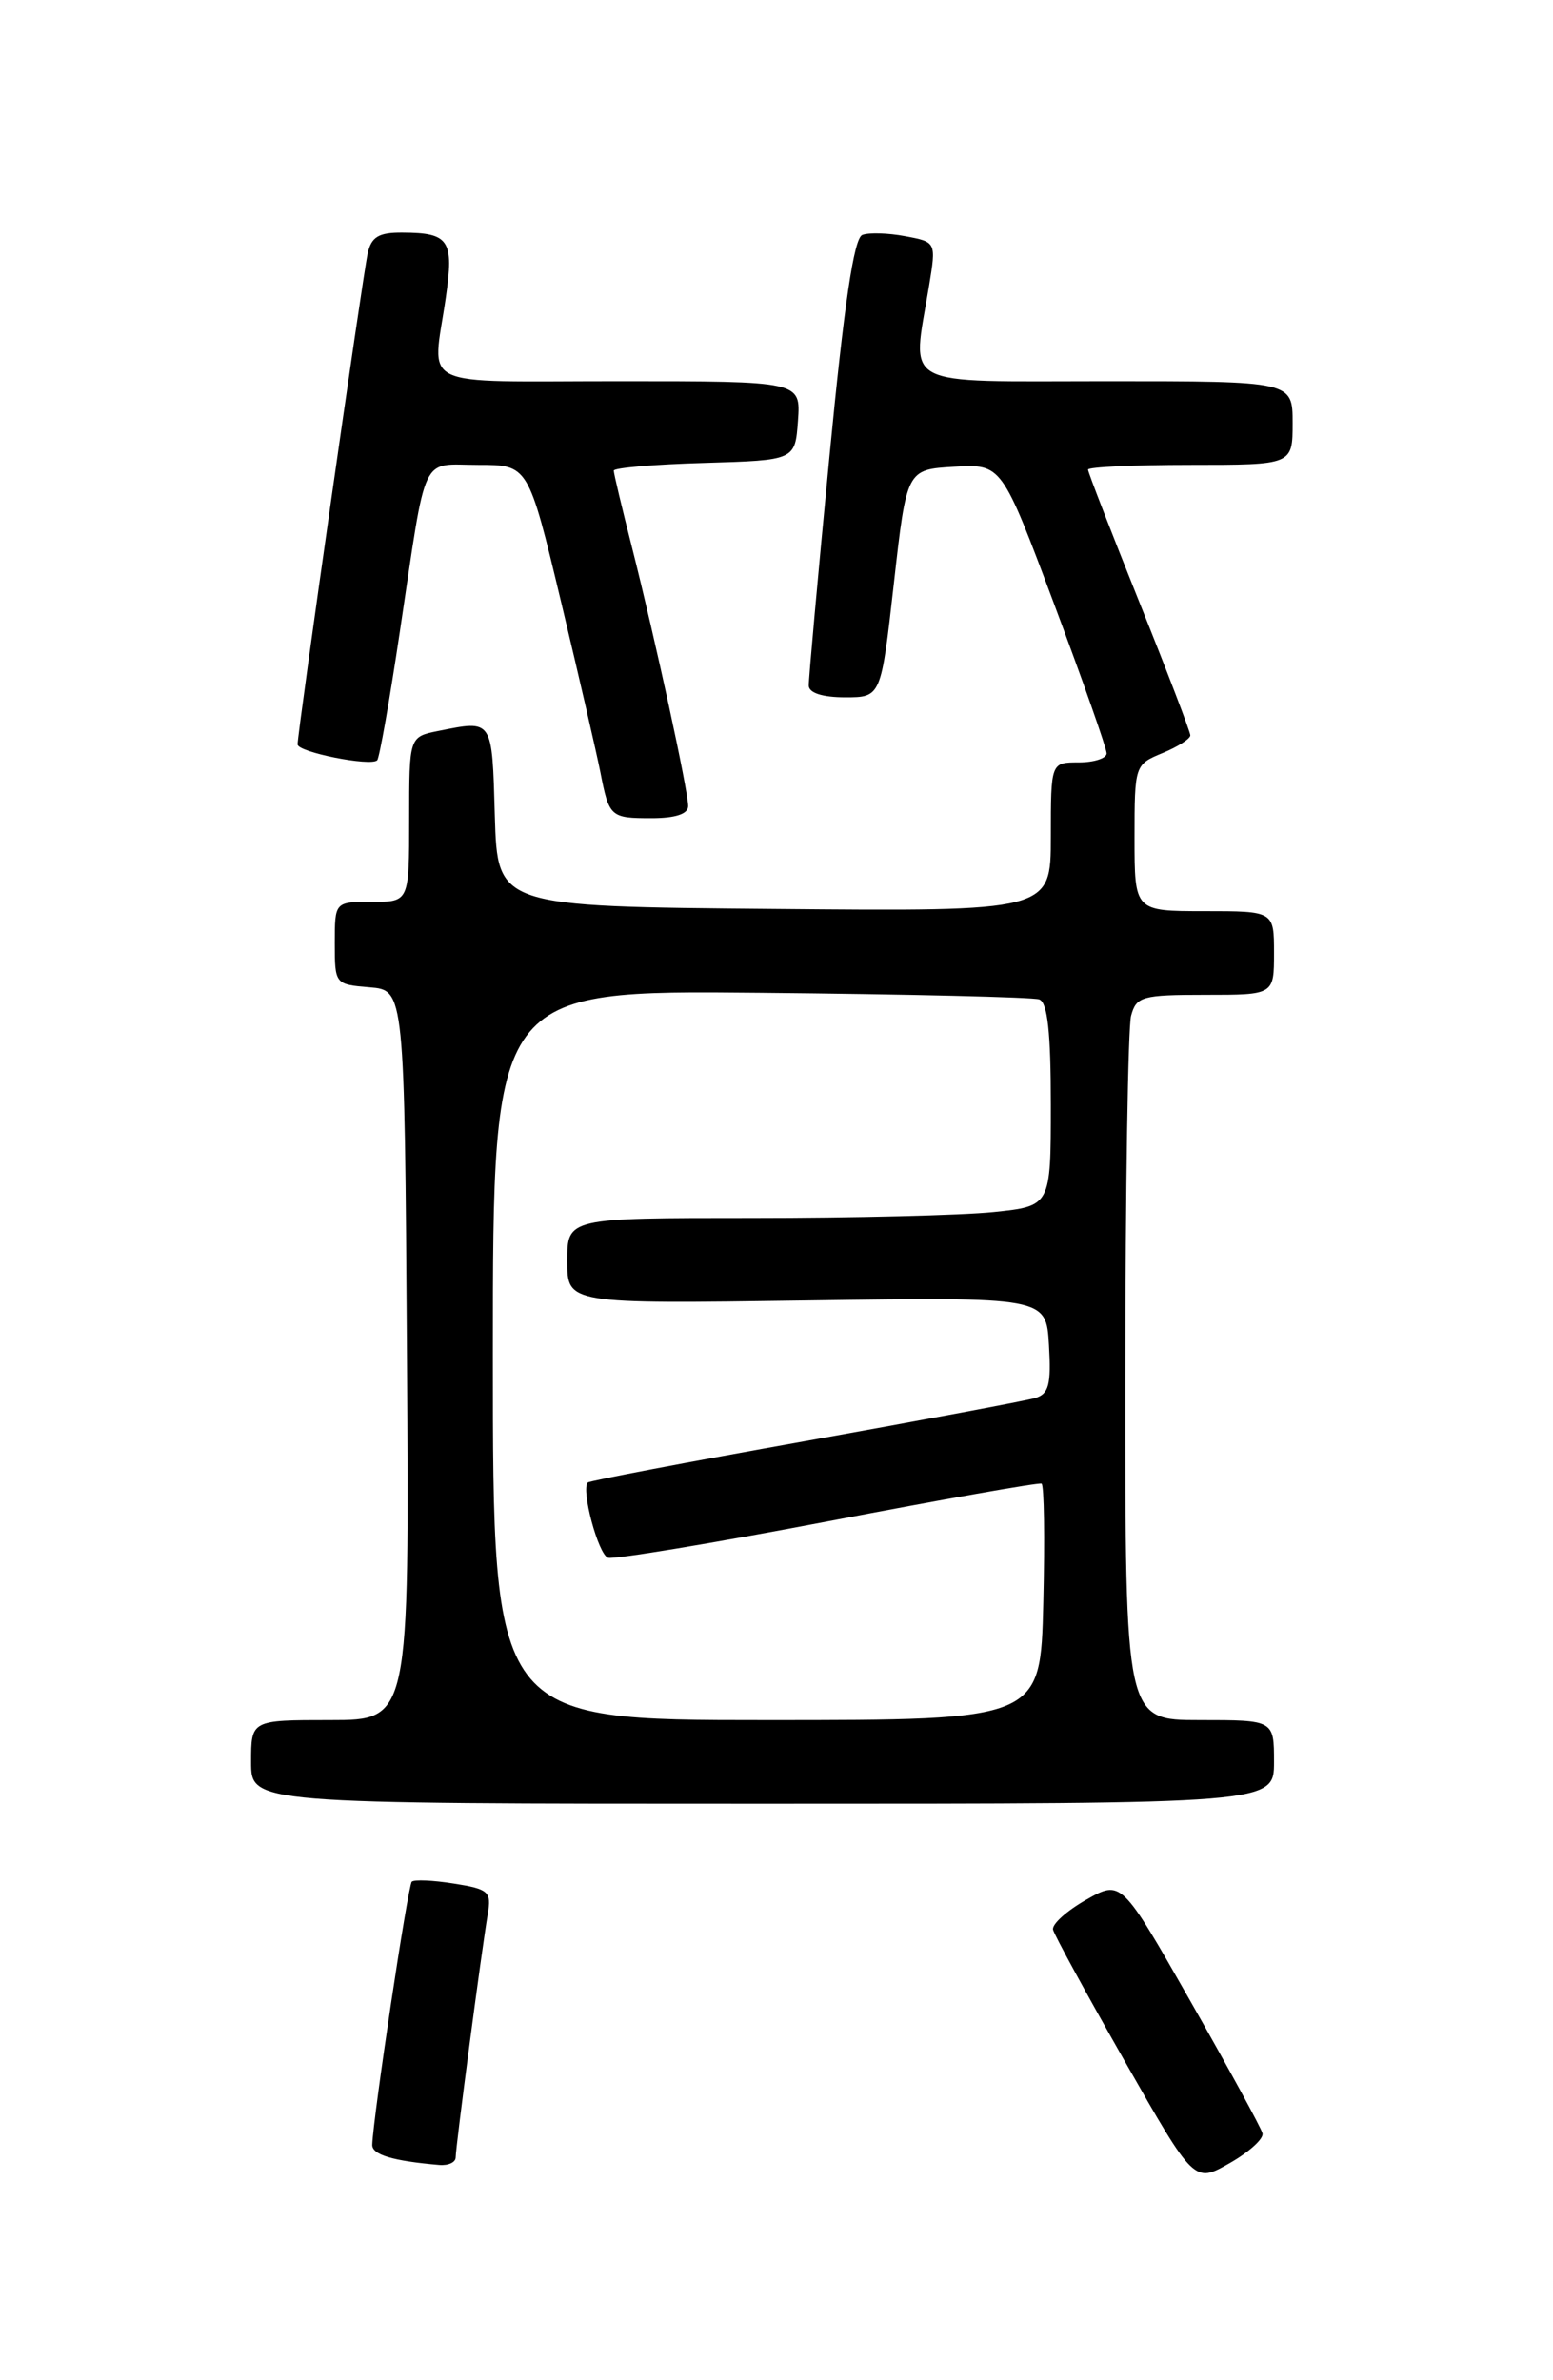 <?xml version="1.0" encoding="UTF-8" standalone="no"?>
<!DOCTYPE svg PUBLIC "-//W3C//DTD SVG 1.1//EN" "http://www.w3.org/Graphics/SVG/1.1/DTD/svg11.dtd" >
<svg xmlns="http://www.w3.org/2000/svg" xmlns:xlink="http://www.w3.org/1999/xlink" version="1.1" viewBox="0 0 167 256">
 <g >
 <path fill="currentColor"
d=" M 135.76 229.45 C 135.62 228.87 132.14 222.50 128.04 215.29 C 120.58 202.18 120.58 202.18 116.78 204.34 C 114.69 205.53 113.09 206.97 113.24 207.55 C 113.38 208.13 116.86 214.50 120.96 221.71 C 128.42 234.82 128.42 234.82 132.22 232.66 C 134.31 231.47 135.91 230.03 135.76 229.45 Z  M 49.00 232.03 C 49.00 230.89 51.80 209.68 52.45 205.87 C 52.86 203.46 52.56 203.18 48.82 202.59 C 46.57 202.23 44.53 202.14 44.28 202.39 C 43.86 202.80 40.11 227.82 40.03 230.68 C 40.00 231.75 42.24 232.42 47.25 232.85 C 48.21 232.93 49.00 232.57 49.00 232.03 Z  M 137.00 189.50 C 137.00 185.00 137.00 185.00 129.00 185.00 C 121.00 185.00 121.00 185.00 121.01 148.25 C 121.02 128.04 121.30 110.49 121.63 109.25 C 122.19 107.17 122.81 107.00 129.62 107.00 C 137.00 107.00 137.00 107.00 137.00 102.50 C 137.00 98.00 137.00 98.00 129.50 98.00 C 122.00 98.00 122.00 98.00 122.00 90.12 C 122.00 82.31 122.03 82.23 125.00 81.00 C 126.65 80.32 128.00 79.46 128.00 79.09 C 128.00 78.73 125.53 72.26 122.50 64.72 C 119.48 57.19 117.00 50.79 117.00 50.51 C 117.00 50.23 121.95 50.00 128.00 50.00 C 139.00 50.00 139.00 50.00 139.00 45.50 C 139.00 41.00 139.00 41.00 119.00 41.00 C 96.40 41.00 98.07 41.89 99.90 30.77 C 100.68 26.03 100.68 26.03 97.35 25.41 C 95.51 25.06 93.44 25.00 92.73 25.27 C 91.82 25.62 90.77 32.72 89.19 49.13 C 87.95 61.99 86.95 73.06 86.97 73.75 C 86.99 74.53 88.46 75.00 90.87 75.00 C 94.74 75.00 94.74 75.00 96.12 62.75 C 97.50 50.50 97.50 50.50 102.61 50.20 C 107.72 49.91 107.72 49.91 113.36 64.98 C 116.46 73.27 119.00 80.49 119.00 81.03 C 119.00 81.56 117.65 82.00 116.00 82.00 C 113.00 82.00 113.00 82.00 113.00 90.01 C 113.00 98.03 113.00 98.03 83.25 97.76 C 53.50 97.50 53.50 97.50 53.21 87.75 C 52.91 77.26 53.03 77.44 47.12 78.62 C 44.00 79.25 44.00 79.25 44.00 88.12 C 44.00 97.00 44.00 97.00 40.00 97.00 C 36.00 97.00 36.00 97.00 36.00 101.44 C 36.00 105.85 36.03 105.88 39.75 106.19 C 43.50 106.50 43.50 106.50 43.76 145.75 C 44.02 185.00 44.02 185.00 35.51 185.00 C 27.00 185.00 27.00 185.00 27.00 189.50 C 27.00 194.00 27.00 194.00 82.00 194.00 C 137.00 194.00 137.00 194.00 137.00 189.50 Z  M 74.00 86.70 C 74.00 85.03 70.45 68.71 67.95 58.83 C 66.88 54.62 66.00 50.92 66.00 50.62 C 66.00 50.32 70.39 49.94 75.75 49.79 C 85.50 49.50 85.50 49.50 85.81 45.25 C 86.11 41.00 86.11 41.00 66.56 41.00 C 44.47 41.00 46.50 41.98 47.94 32.00 C 48.83 25.82 48.31 25.04 43.27 25.02 C 40.73 25.00 39.93 25.48 39.54 27.25 C 39.01 29.62 32.00 78.75 32.00 80.06 C 32.00 80.90 39.87 82.46 40.56 81.77 C 40.80 81.53 41.90 75.30 43.00 67.92 C 45.94 48.30 45.14 50.00 51.43 50.00 C 56.81 50.00 56.81 50.00 60.34 64.75 C 62.28 72.86 64.17 81.08 64.55 83.00 C 65.50 87.88 65.64 88.00 70.06 88.00 C 72.62 88.00 74.00 87.55 74.00 86.70 Z  M 53.00 145.75 C 53.00 106.50 53.00 106.50 81.75 106.78 C 97.56 106.93 111.06 107.25 111.75 107.49 C 112.65 107.81 113.00 111.02 113.00 118.83 C 113.00 129.72 113.00 129.72 106.85 130.36 C 103.47 130.71 91.77 131.00 80.85 131.00 C 61.00 131.00 61.00 131.00 61.00 135.62 C 61.00 140.24 61.00 140.24 86.75 139.87 C 112.50 139.50 112.50 139.50 112.80 144.67 C 113.05 148.93 112.79 149.93 111.30 150.37 C 110.31 150.66 99.16 152.75 86.53 155.01 C 73.89 157.26 63.40 159.26 63.21 159.45 C 62.46 160.21 64.33 167.18 65.38 167.54 C 65.99 167.75 76.62 165.99 89.00 163.63 C 101.38 161.26 111.72 159.43 112.00 159.57 C 112.28 159.70 112.36 165.47 112.19 172.40 C 111.89 185.00 111.89 185.00 82.44 185.00 C 53.00 185.00 53.00 185.00 53.00 145.75 Z "/>
</g>
</svg>